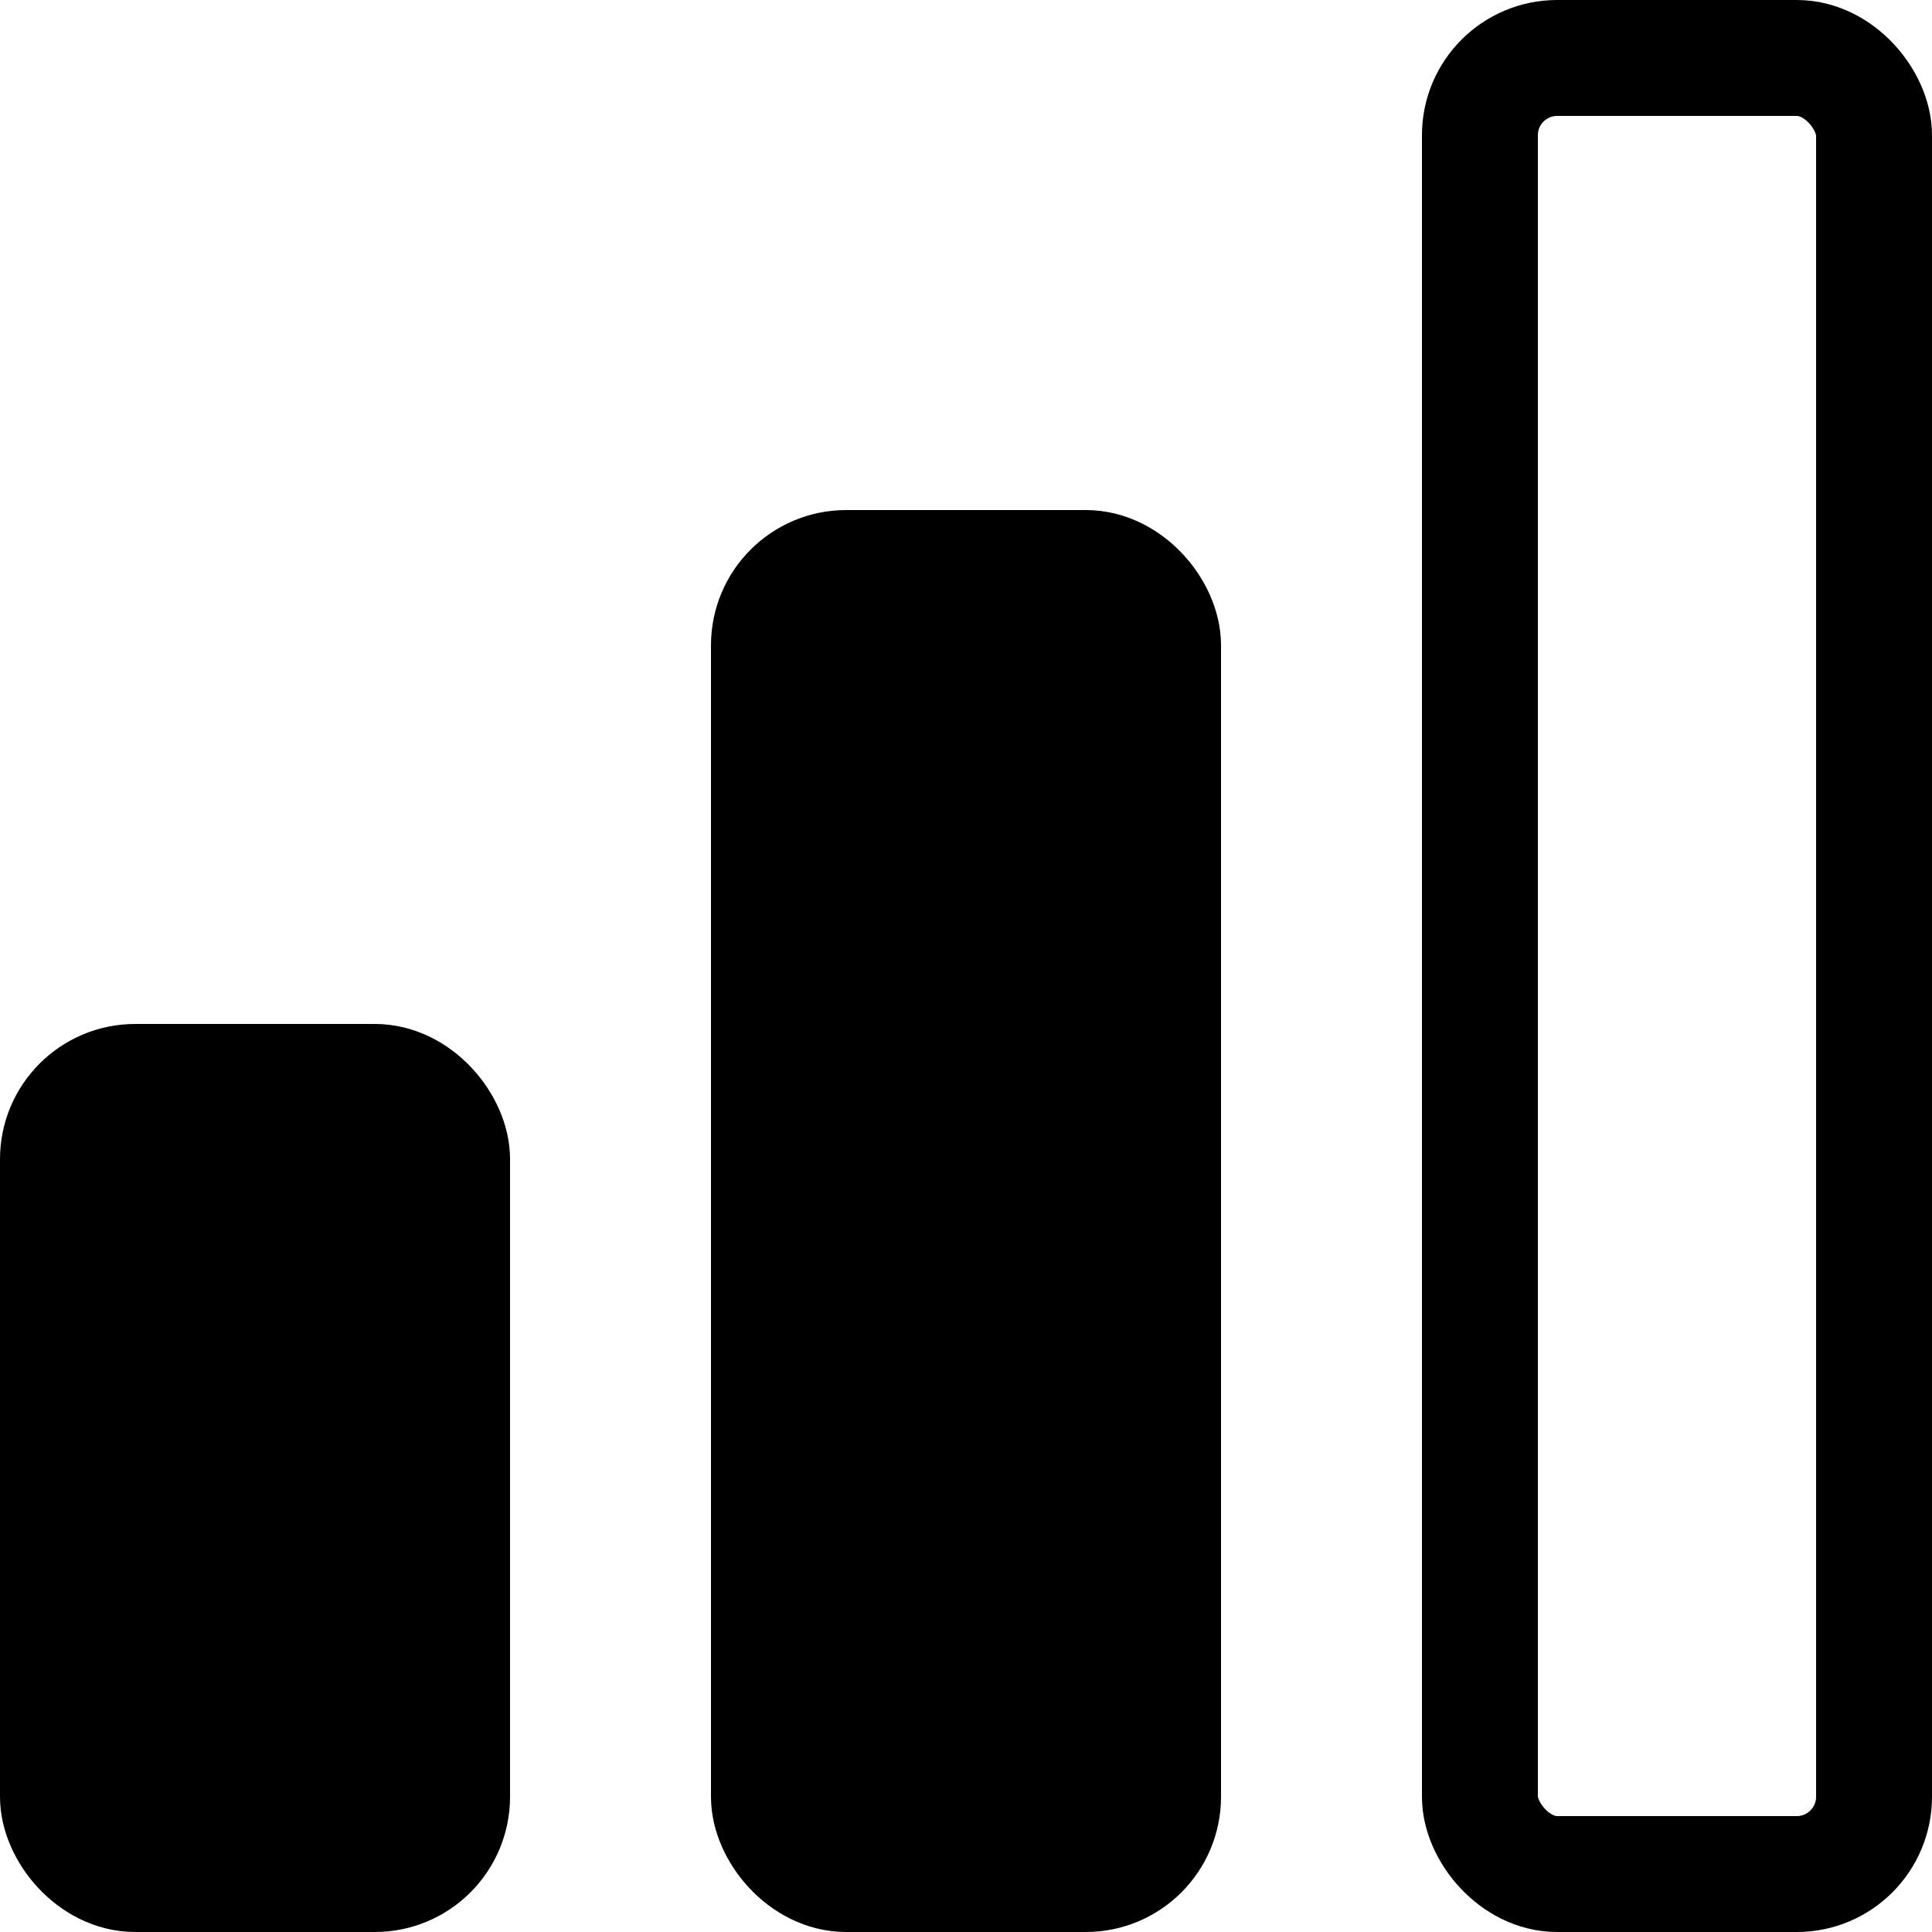 <svg width="100%" height="100%" viewBox="0 0 500 500" xmlns="http://www.w3.org/2000/svg">

 <g>
  <title>Layer 1</title>
  <rect stroke="#000" stroke-width="30" rx="20" id="svg_1" height="205" width="102" y="280" x="15" fill="#000000"/>
  <rect stroke="#000" stroke-width="30" rx="20" id="svg_2" height="338" width="102" y="147" x="199" fill="#000000"/>
  <rect fill-opacity="0" stroke="#000" stroke-width="30" rx="20" id="svg_3" height="470" width="102" y="15" x="383" fill="#0fffff"/>
 </g>
</svg>